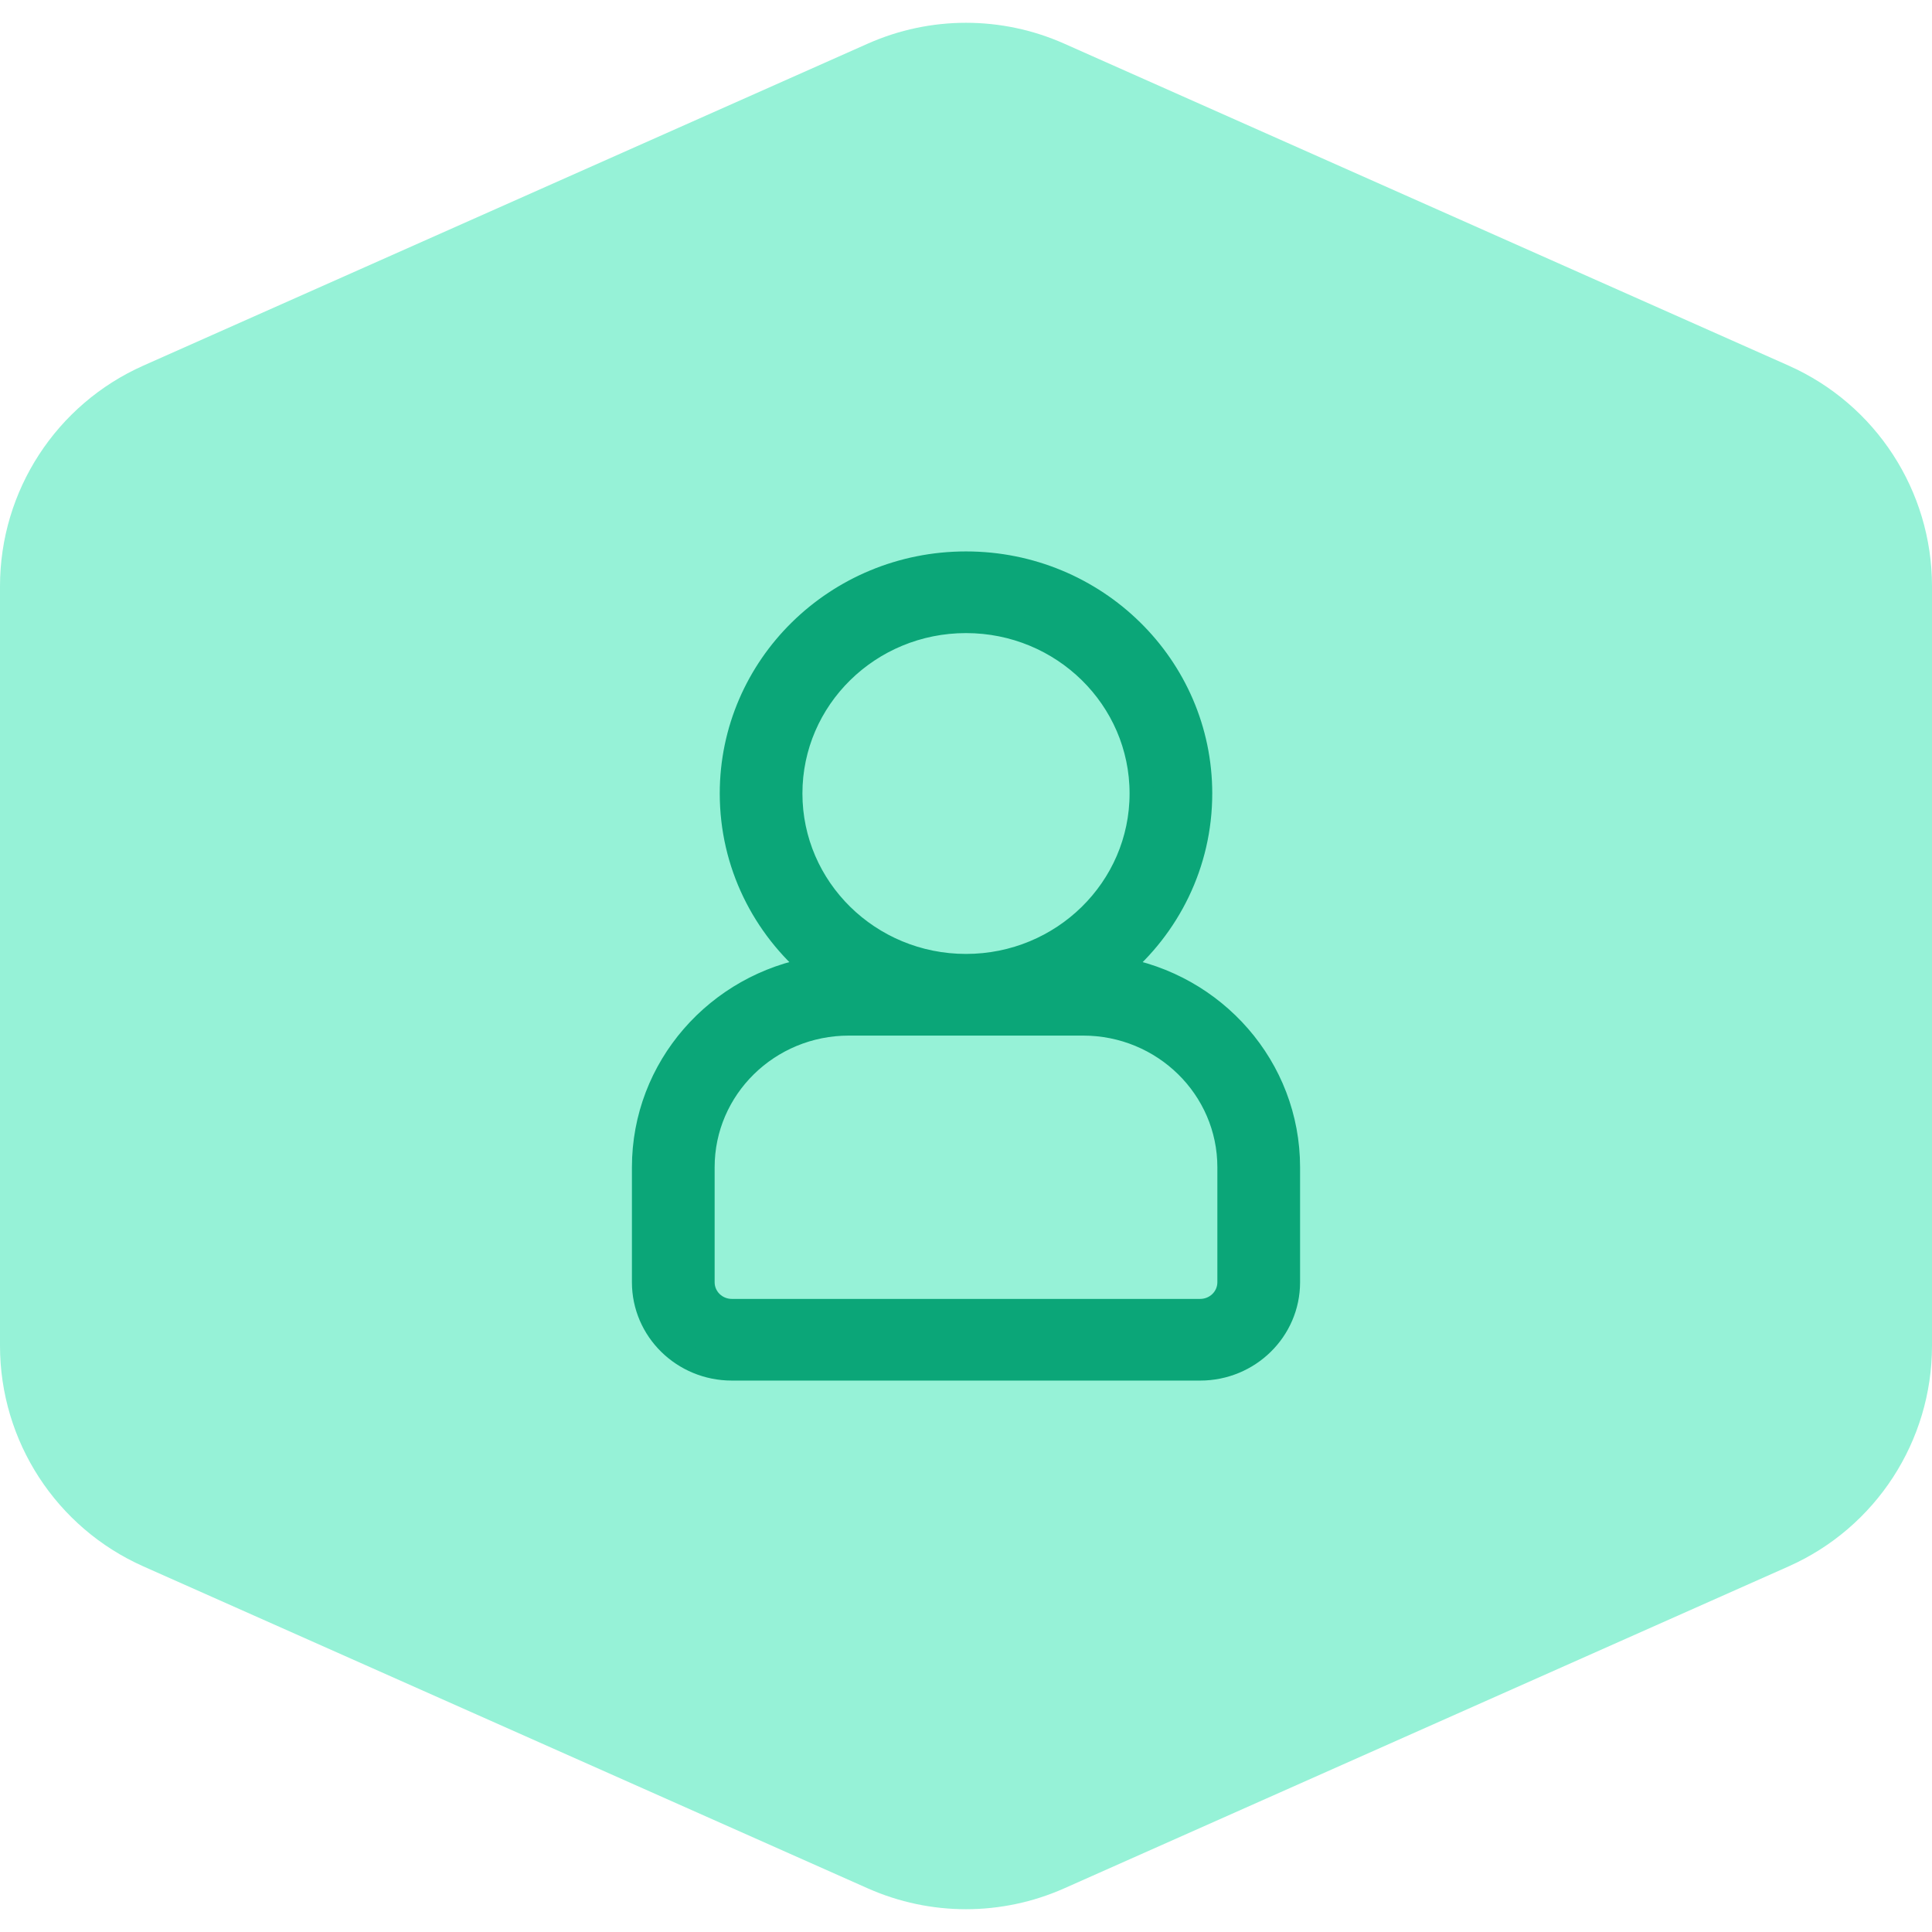 <?xml version="1.0" encoding="UTF-8"?>
<svg width="48px" height="48px" viewBox="0 0 48 48" version="1.1" xmlns="http://www.w3.org/2000/svg" xmlns:xlink="http://www.w3.org/1999/xlink">
    <title>mobile</title>
    <g id="Page-1" stroke="none" stroke-width="1" fill="none" fill-rule="evenodd">
        <g id="Artboard" transform="translate(-915, -2912)">
            <g id="mobile" transform="translate(915, 2912)">
                <path d="M21.563,1.083 L3.563,9.083 C1.396,10.046 -1.17855838e-15,12.195 0,14.566 L0,33.434 C-3.26233372e-15,35.805 1.396,37.954 3.563,38.917 L21.563,46.917 C23.115,47.606 24.885,47.606 26.437,46.917 L44.437,38.917 C46.604,37.954 48,35.805 48,33.434 L48,14.566 C48,12.195 46.604,10.046 44.437,9.083 L26.437,1.083 C24.885,0.394 23.115,0.394 21.563,1.083 Z" id="Path-5" fill="#96F2D7"></path>
                <path d="M24,14 C27.213,14 29.818,16.558 29.818,19.714 C29.818,21.46 29.021,23.023 27.765,24.071 C30.169,24.47 32,26.525 32,29 L32,29 L32,31.857 C32,33.041 31.023,34 29.818,34 L29.818,34 L18.182,34 C16.977,34 16,33.041 16,31.857 L16,31.857 L16,29 C16,26.525 17.831,24.47 20.236,24.07 C18.979,23.023 18.182,21.46 18.182,19.714 C18.182,16.558 20.787,14 24,14 Z M26.909,25.429 L21.091,25.429 C19.083,25.429 17.455,27.028 17.455,29 L17.455,29 L17.455,31.857 C17.455,32.252 17.78,32.571 18.182,32.571 L18.182,32.571 L29.818,32.571 C30.22,32.571 30.545,32.252 30.545,31.857 L30.545,31.857 L30.545,29 C30.545,27.028 28.917,25.429 26.909,25.429 L26.909,25.429 Z M24,15.429 C21.59,15.429 19.636,17.347 19.636,19.714 C19.636,22.081 21.59,24 24,24 C26.41,24 28.364,22.081 28.364,19.714 C28.364,17.347 26.41,15.429 24,15.429 Z" id="Combined-Shape" stroke="#0BA678" stroke-width="0.6" fill="#0BA678" fill-rule="nonzero"></path>
            </g>
        </g>
    </g>
</svg>